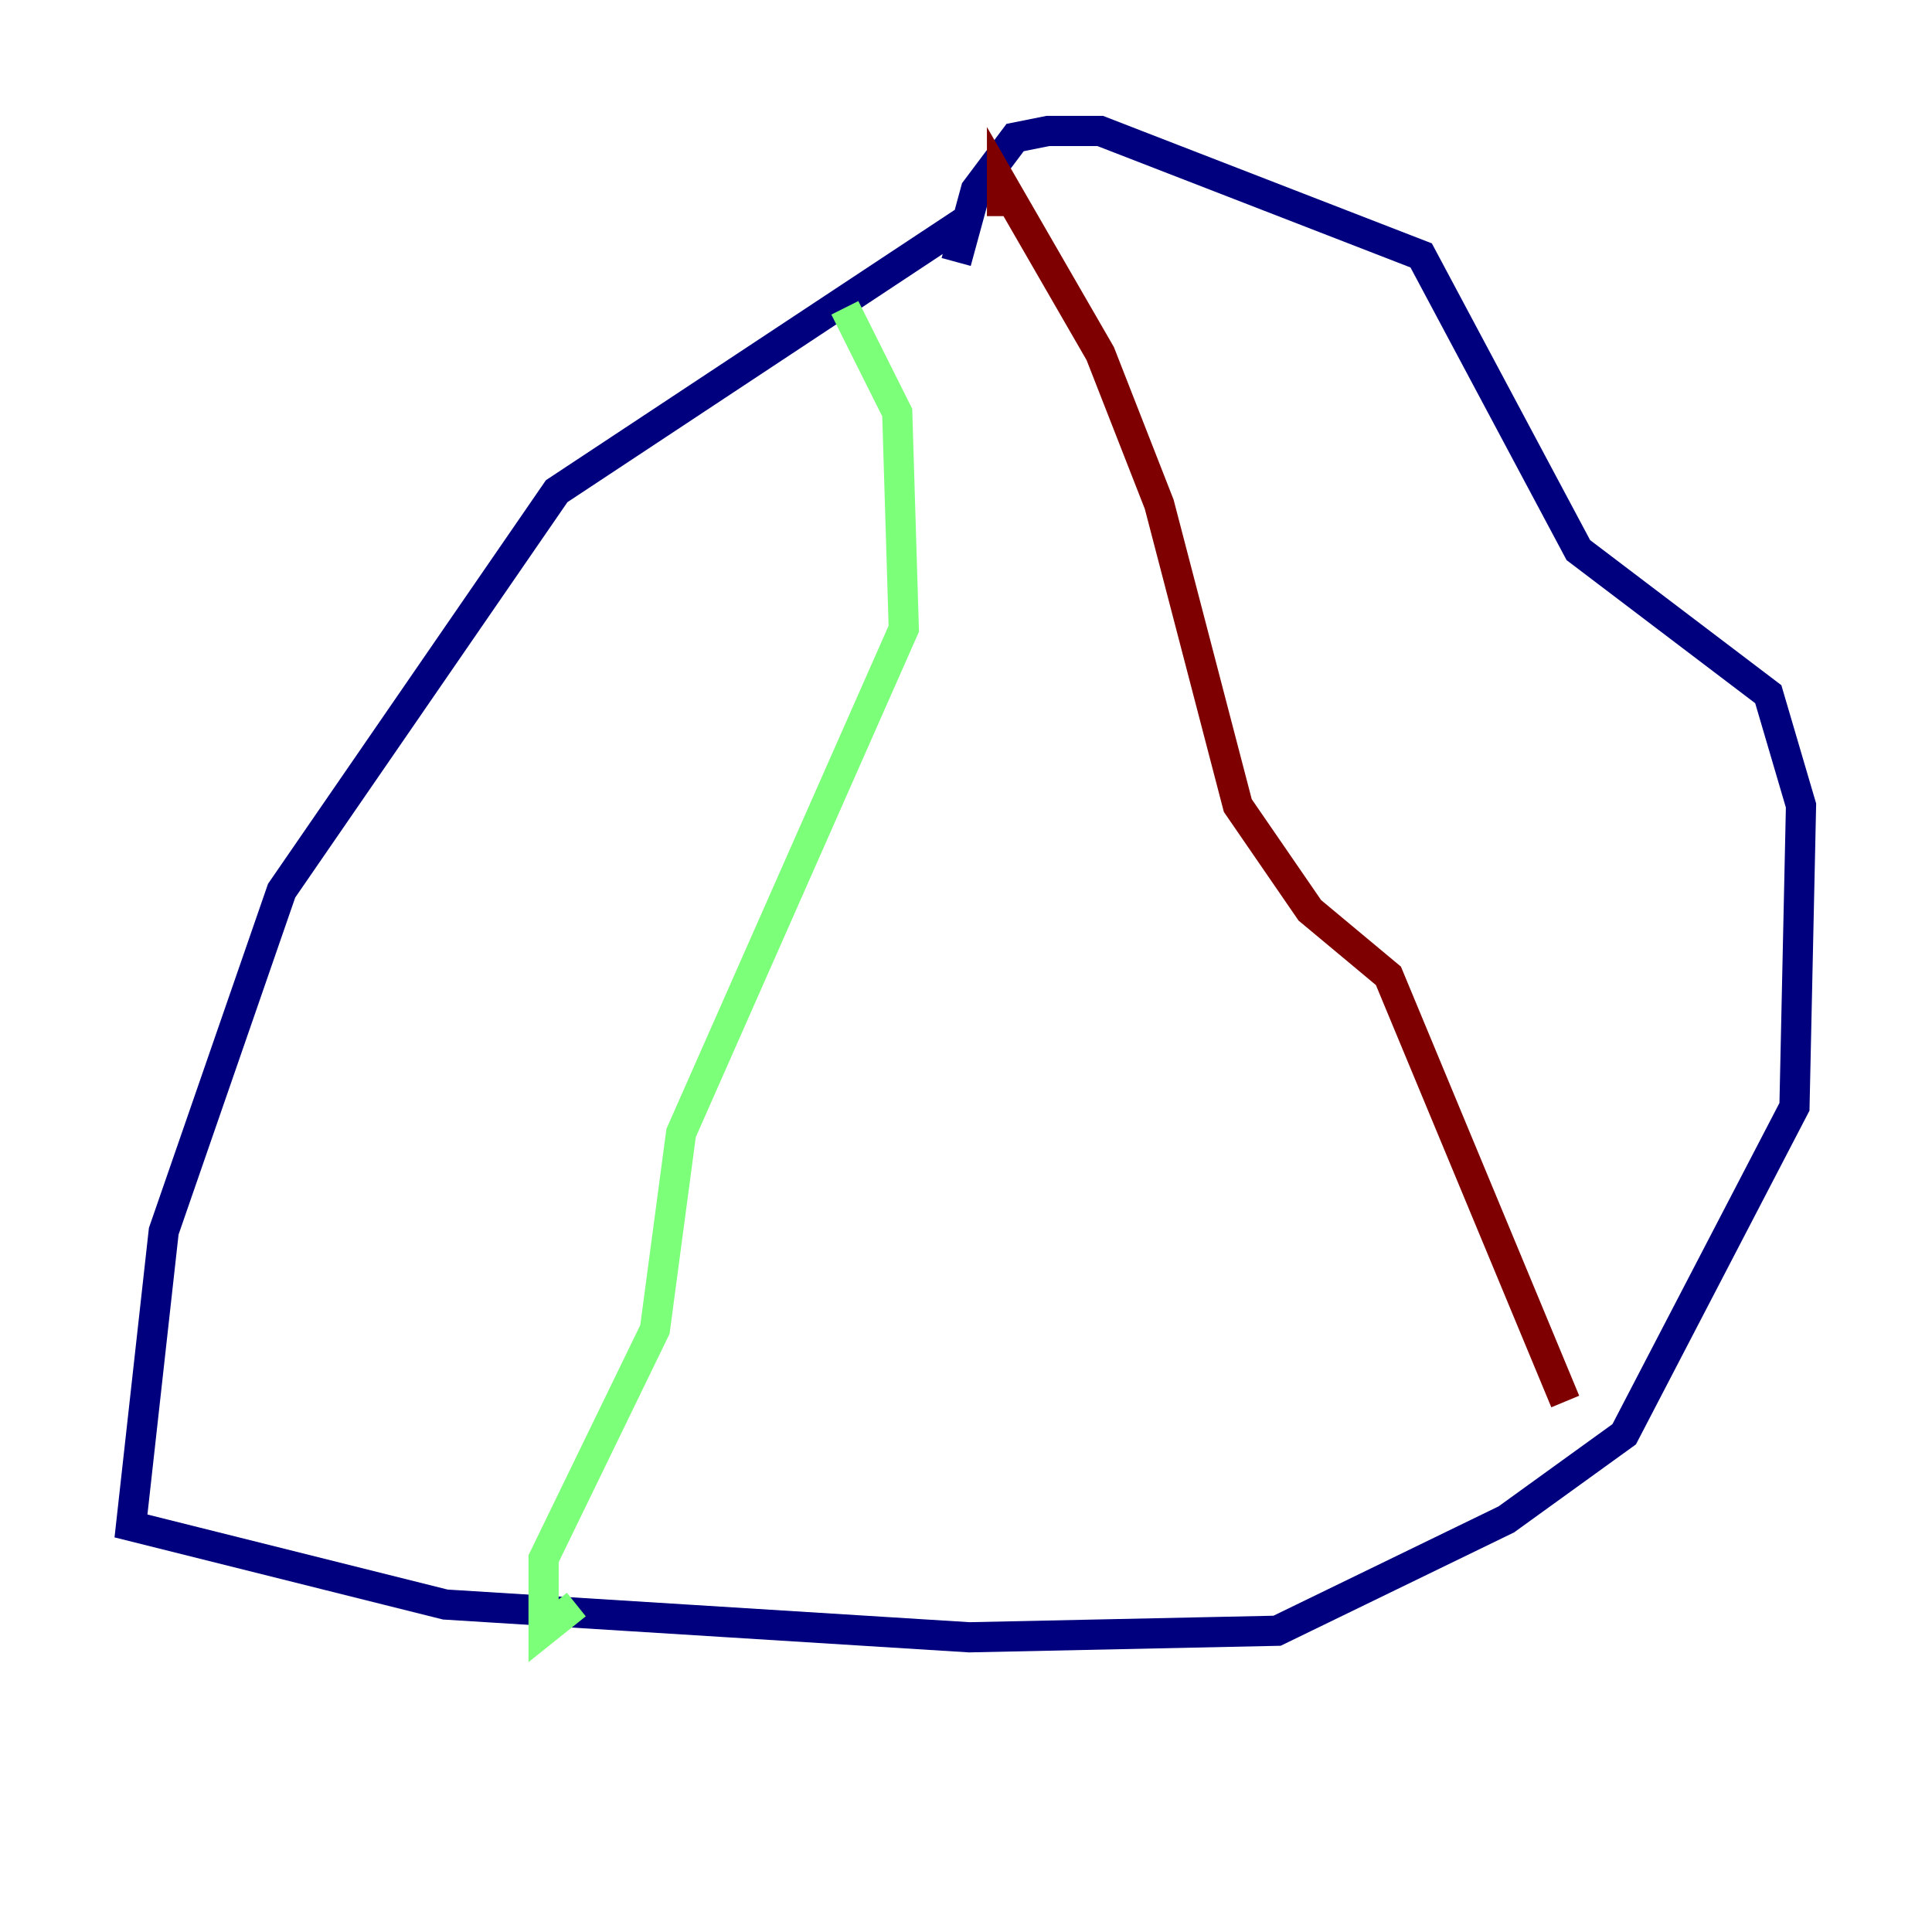<?xml version="1.0" encoding="utf-8" ?>
<svg baseProfile="tiny" height="128" version="1.2" viewBox="0,0,128,128" width="128" xmlns="http://www.w3.org/2000/svg" xmlns:ev="http://www.w3.org/2001/xml-events" xmlns:xlink="http://www.w3.org/1999/xlink"><defs /><polyline fill="none" points="63.783,14.752 36.881,32.542 18.658,59.01 10.848,81.573 8.678,101.098 29.505,106.305 64.217,108.475 84.61,108.041 99.797,100.664 107.607,95.024 118.888,73.329 119.322,53.37 117.153,45.993 104.57,36.447 94.156,16.922 72.895,8.678 69.424,8.678 67.254,9.112 64.651,12.583 63.349,17.356" stroke="#00007f" stroke-width="2" /><polyline fill="none" points="55.973,20.393 59.444,27.336 59.878,41.654 45.125,75.064 43.39,88.081 36.014,103.268 36.014,108.041 38.183,106.305" stroke="#7cff79" stroke-width="2" /><polyline fill="none" points="66.386,14.319 66.386,12.149 72.895,23.43 76.8,33.41 82.007,53.37 86.78,60.312 91.986,64.651 103.702,92.854" stroke="#7f0000" stroke-width="2" /></svg>